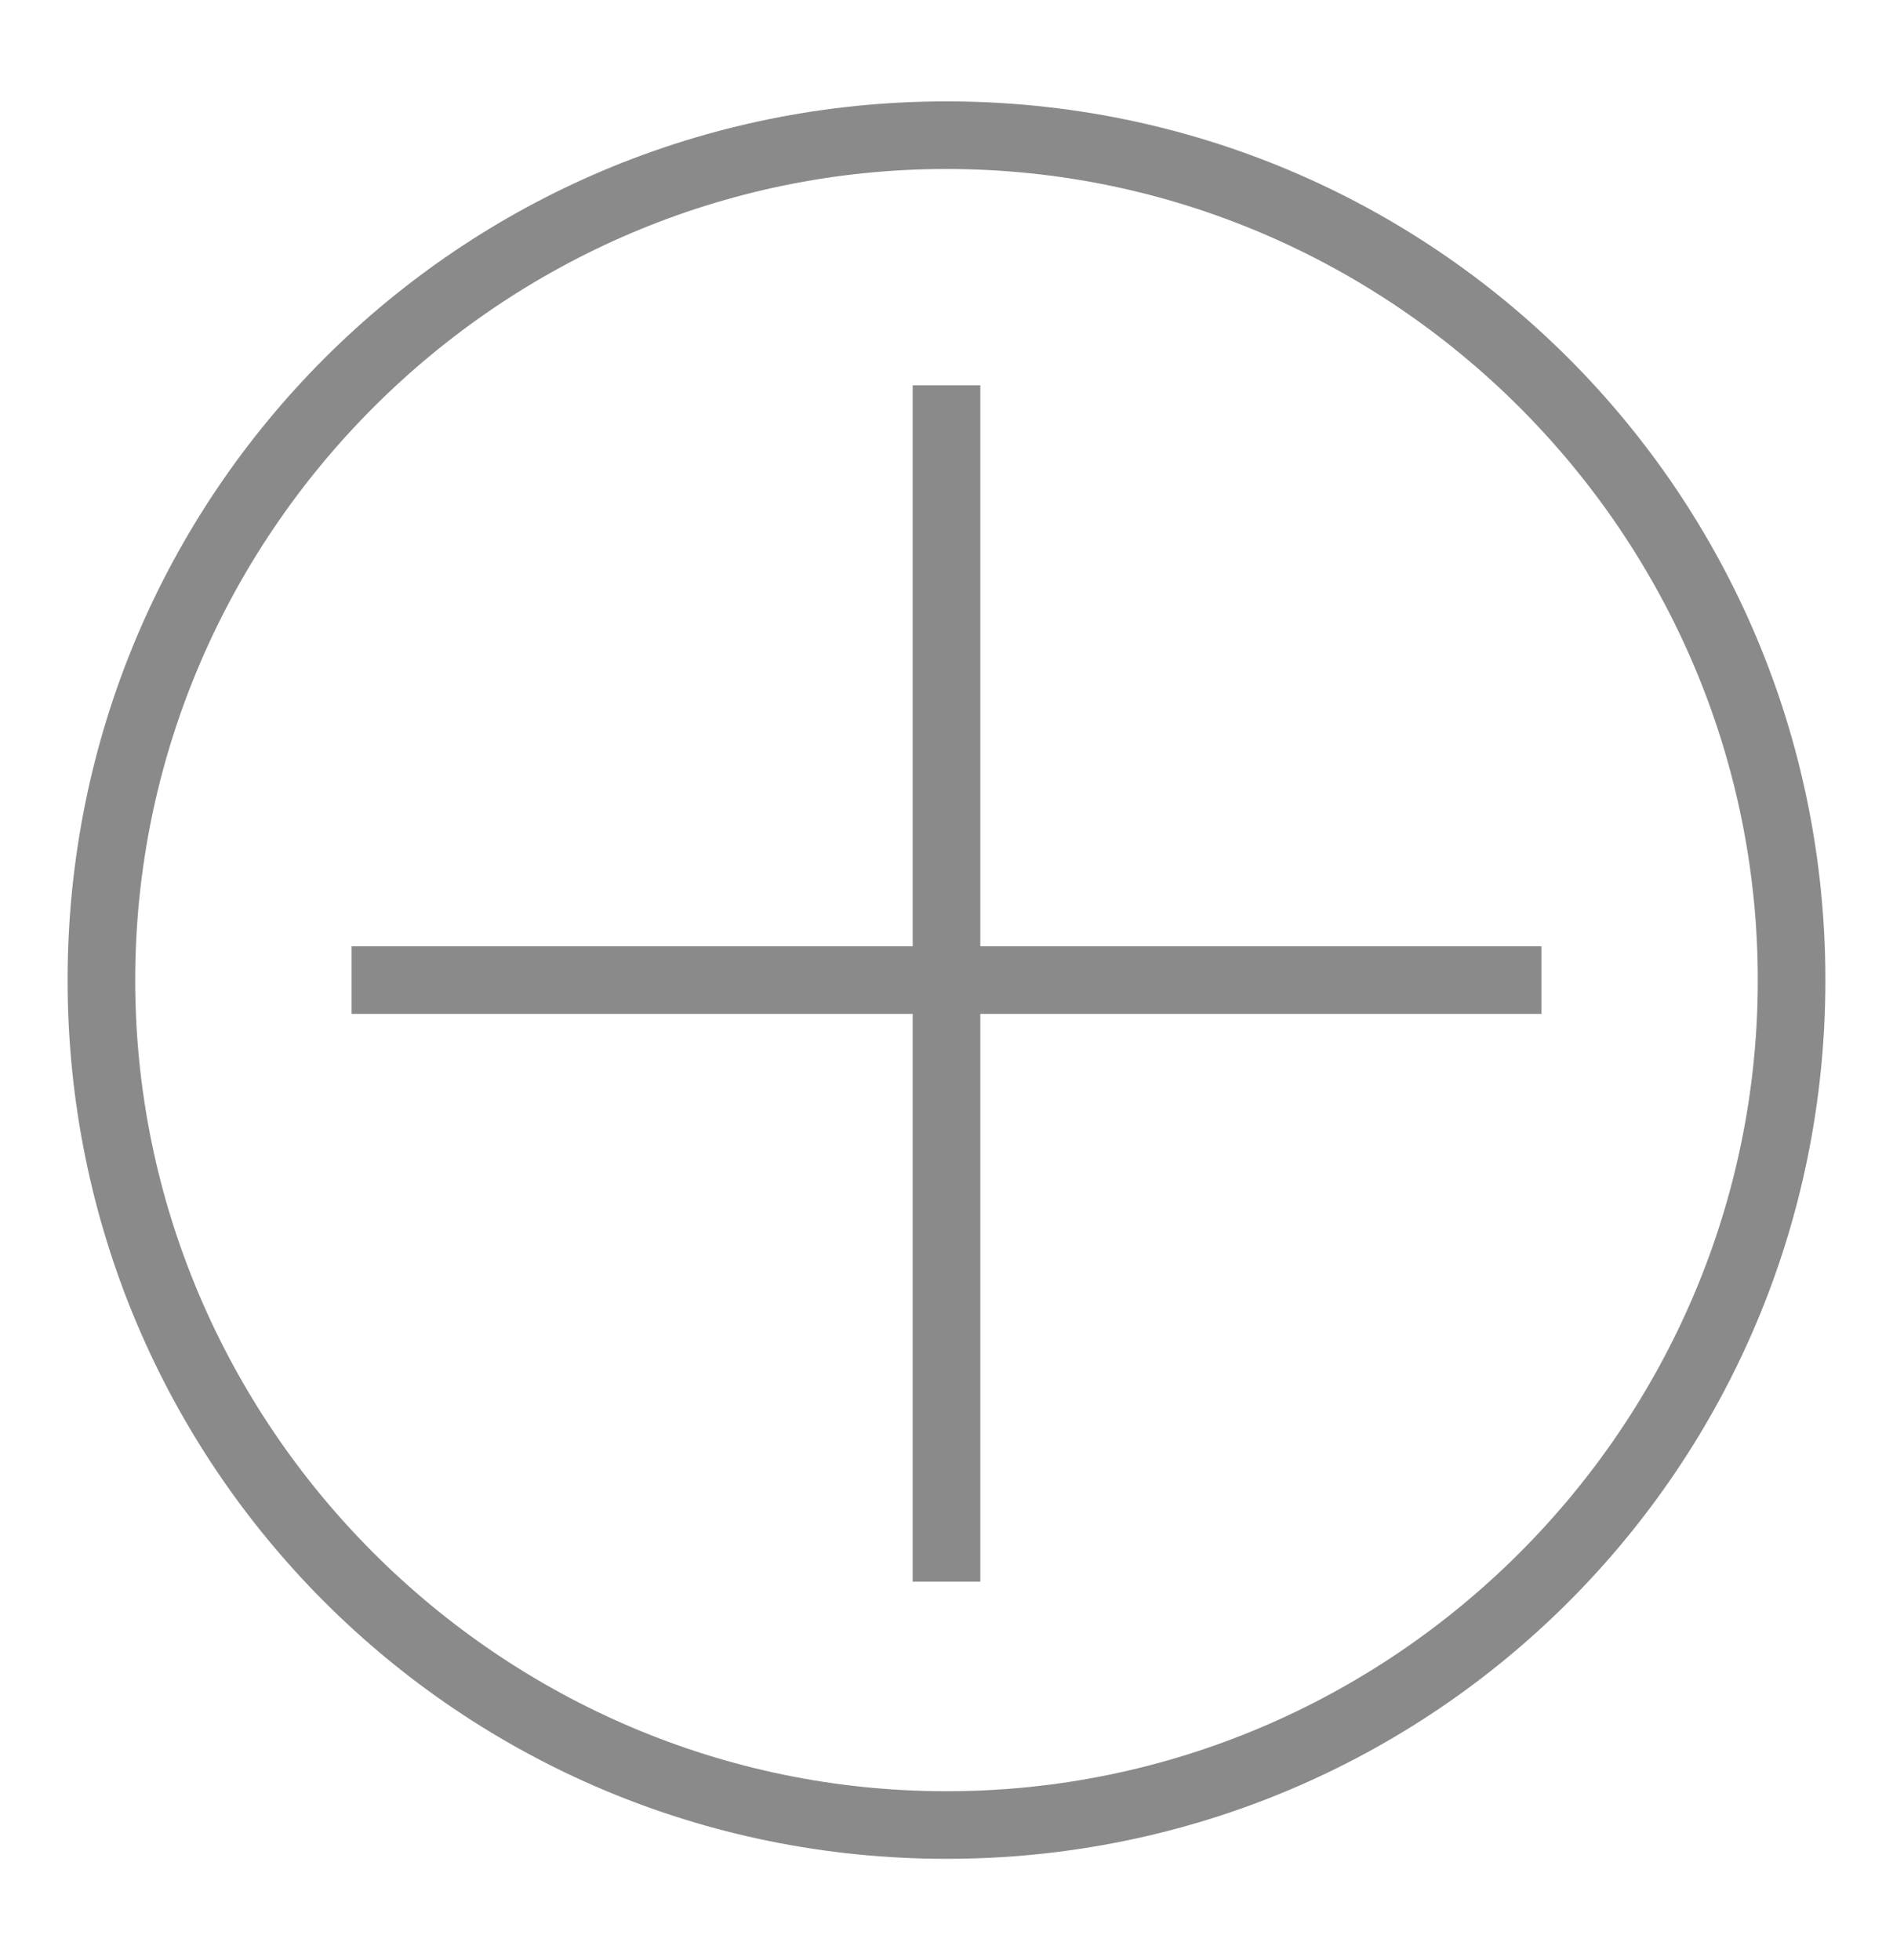 <?xml version="1.0" encoding="utf-8"?>
<!-- Generator: Adobe Illustrator 21.0.2, SVG Export Plug-In . SVG Version: 6.00 Build 0)  -->
<svg version="1.1" id="Layer_1" xmlns="http://www.w3.org/2000/svg" xmlns:xlink="http://www.w3.org/1999/xlink" x="0px" y="0px"
	 viewBox="0 0 28 29" style="enable-background:new 0 0 28 29;" xml:space="preserve">
<style type="text/css">
	.st0{fill:#8A8A8A;}
</style>
<title>2EB0B2CB-BC8B-47BC-AECE-66E1078E692D</title>
<g>
	<g>
		<path class="st0" d="M14,27.5c-7.2,0-13-5.8-13-13c0-7.2,5.8-13,13-13c7.2,0,13,5.8,13,13C27,21.7,21.2,27.5,14,27.5z M14,2.5
			c-6.6,0-12,5.4-12,12c0,6.6,5.4,12,12,12c6.6,0,12-5.4,12-12C26,7.9,20.6,2.5,14,2.5z"/>
	</g>
	<polygon class="st0" points="14.5,23.4 13.5,23.4 13.5,15 5.2,15 5.2,14 13.5,14 13.5,5.7 14.5,5.7 14.5,14 22.8,14 22.8,15 
		14.5,15 	"/>
</g>
</svg>
